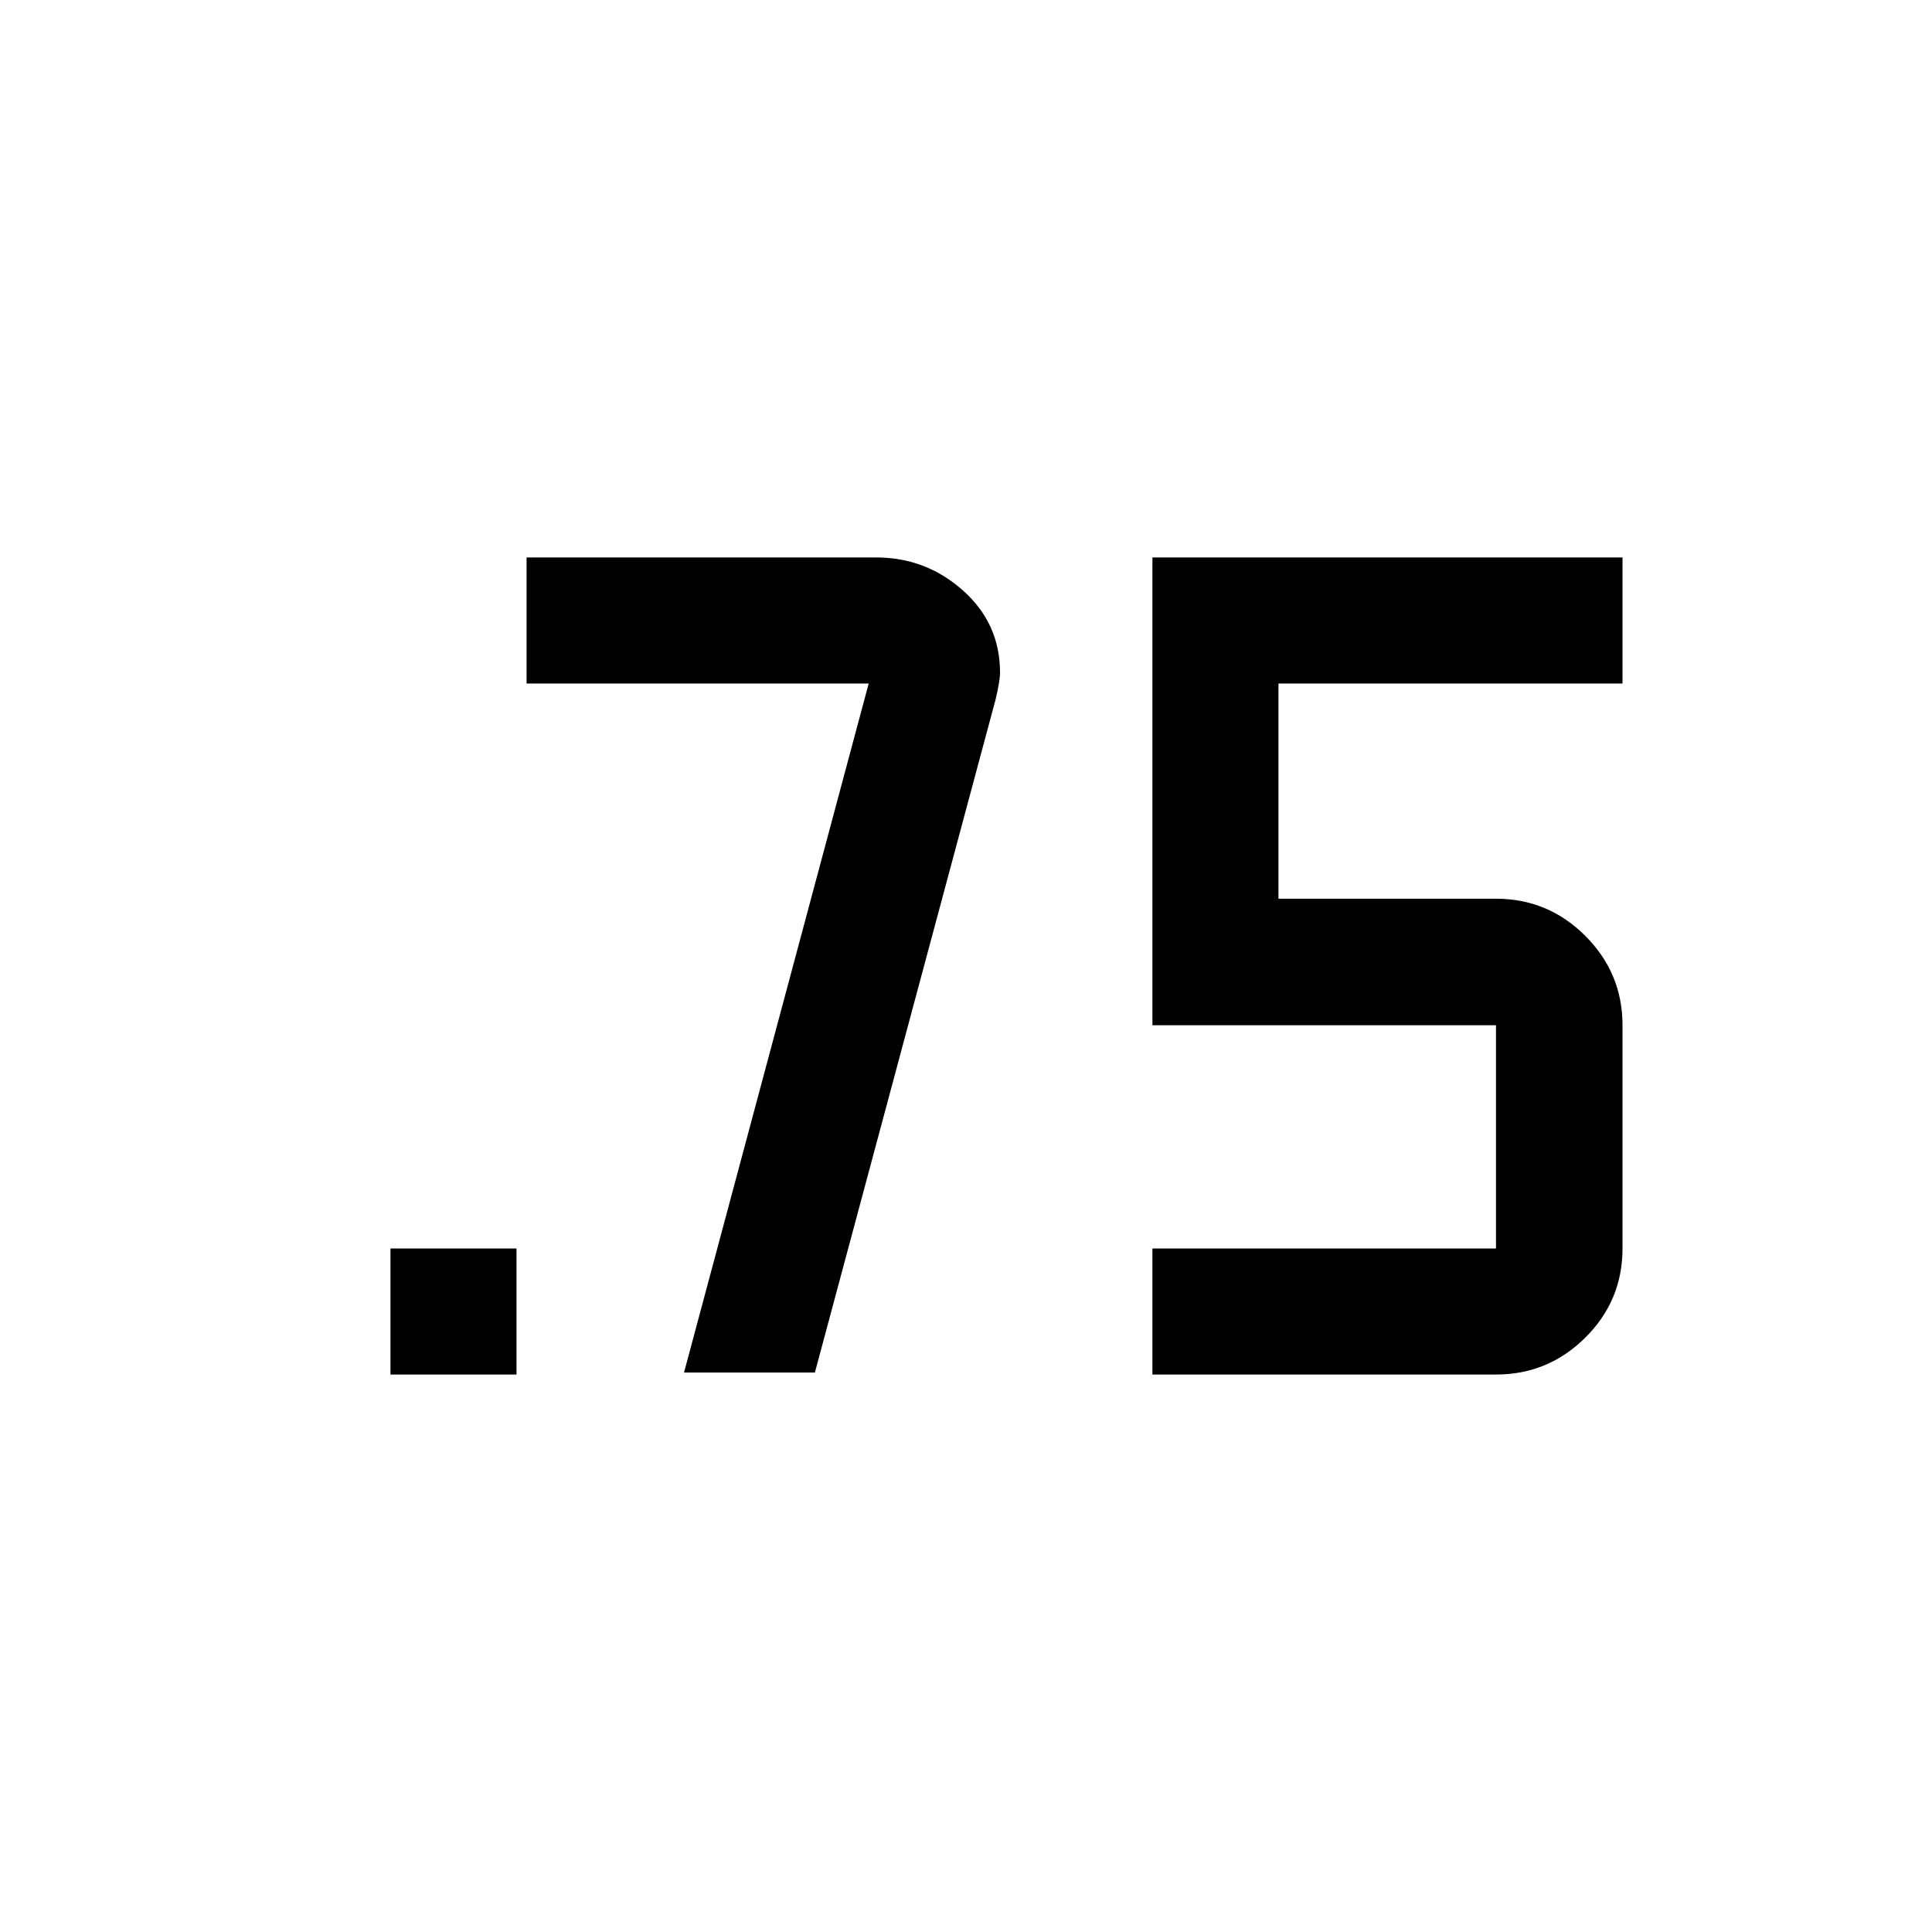 <svg xmlns="http://www.w3.org/2000/svg" height="48" viewBox="0 -960 960 960" width="48"><path d="M194.022-277v-62.63h62.63V-277h-62.63Zm378.608 0v-62.63h170.718v-110.935H572.63V-683h233.588v62.63H635.261v106.935h108.087q25.913 0 44.391 18.478 18.479 18.479 18.479 44.392v110.935q0 25.913-18.479 44.271Q769.261-277 743.348-277H572.63Zm-232.739-1 91.761-342.37h-170V-683h173.796q24.584 0 43.024 16.386 18.441 16.385 18.441 40.905 0 3.957-2.239 13.383L404.913-278h-65.022Z"/></svg>